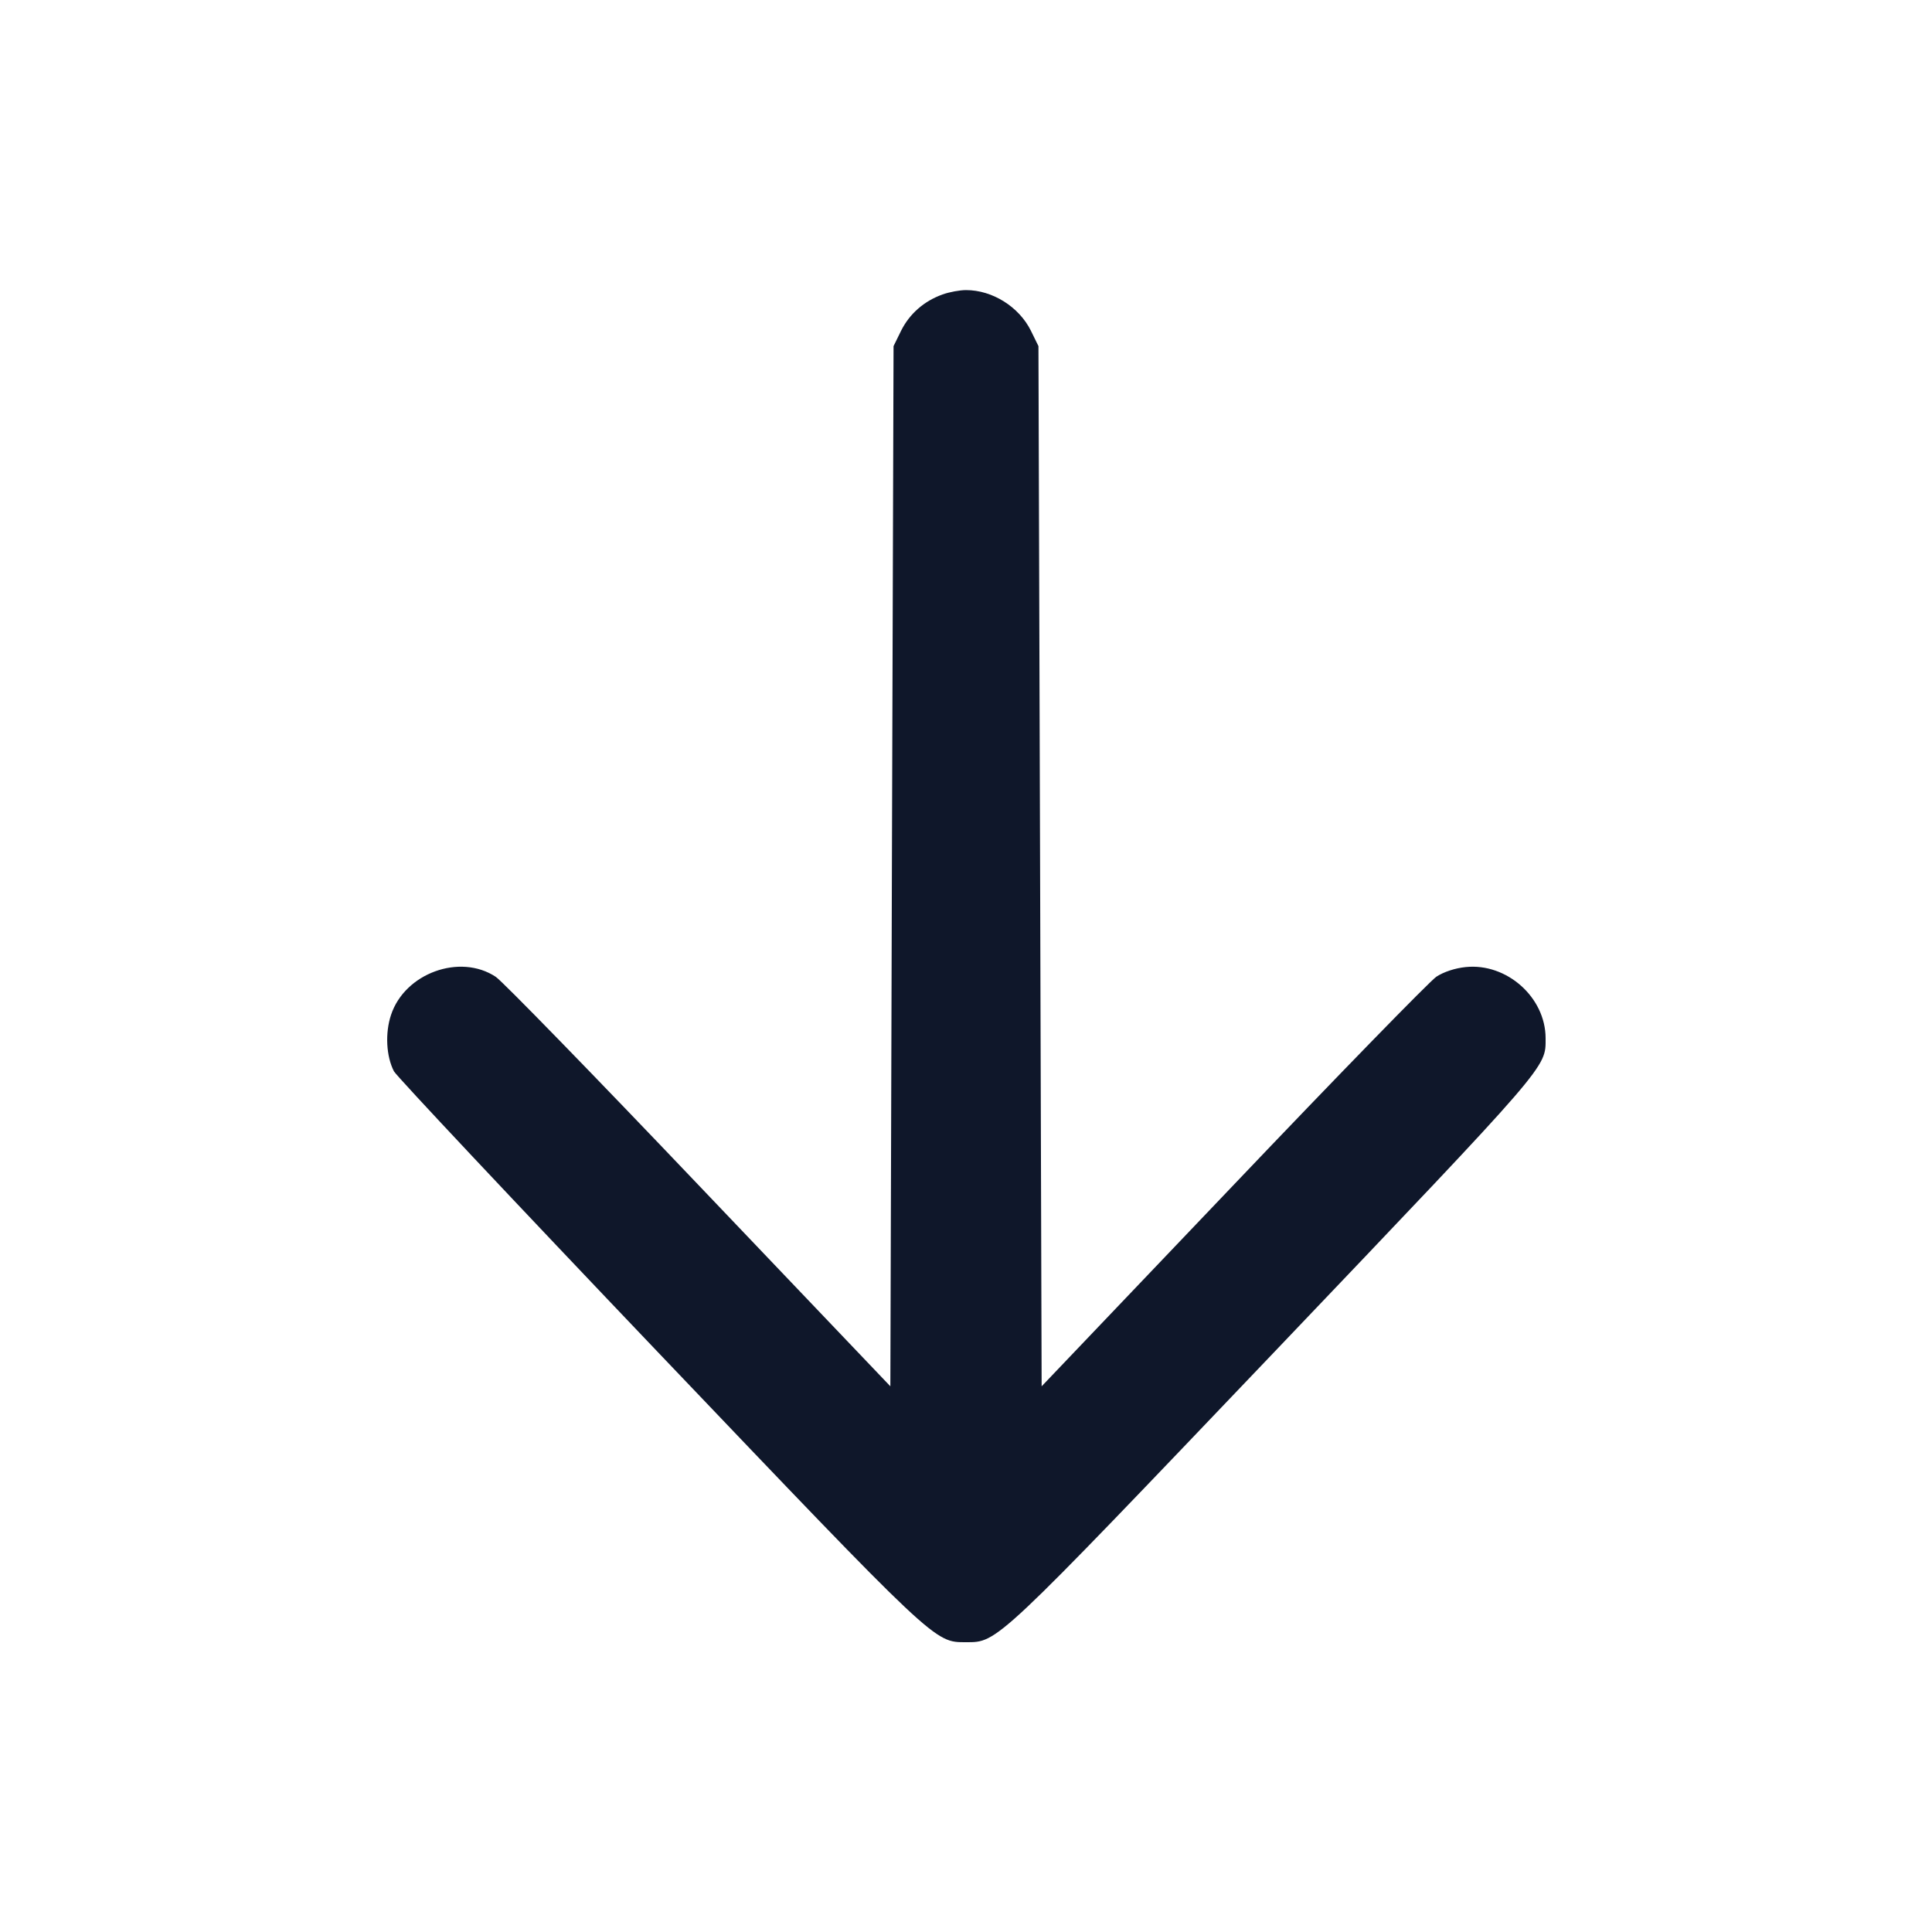 <svg width="20" height="20" viewBox="0 0 20 20" fill="none" xmlns="http://www.w3.org/2000/svg"><path d="M9.758 3.048 C 9.566 3.116,9.415 3.249,9.328 3.424 L 9.250 3.583 9.233 8.967 L 9.217 14.351 7.235 12.272 C 6.146 11.128,5.199 10.156,5.132 10.112 C 4.762 9.867,4.191 10.074,4.048 10.506 C 3.985 10.695,3.998 10.935,4.078 11.090 C 4.105 11.141,5.336 12.451,6.813 14.000 C 9.704 17.031,9.671 17.000,10.000 17.000 C 10.329 17.000,10.295 17.032,13.199 13.988 C 16.056 10.991,16.000 11.056,16.000 10.748 C 16.000 10.325,15.598 9.967,15.173 10.011 C 15.063 10.022,14.945 10.061,14.869 10.111 C 14.802 10.156,13.854 11.128,12.765 12.272 L 10.783 14.351 10.767 8.967 L 10.750 3.583 10.672 3.424 C 10.549 3.176,10.274 3.003,10.000 3.003 C 9.936 3.003,9.827 3.023,9.758 3.048 " fill="#0F172A" stroke="none" fill-rule="evenodd"></path></svg>
